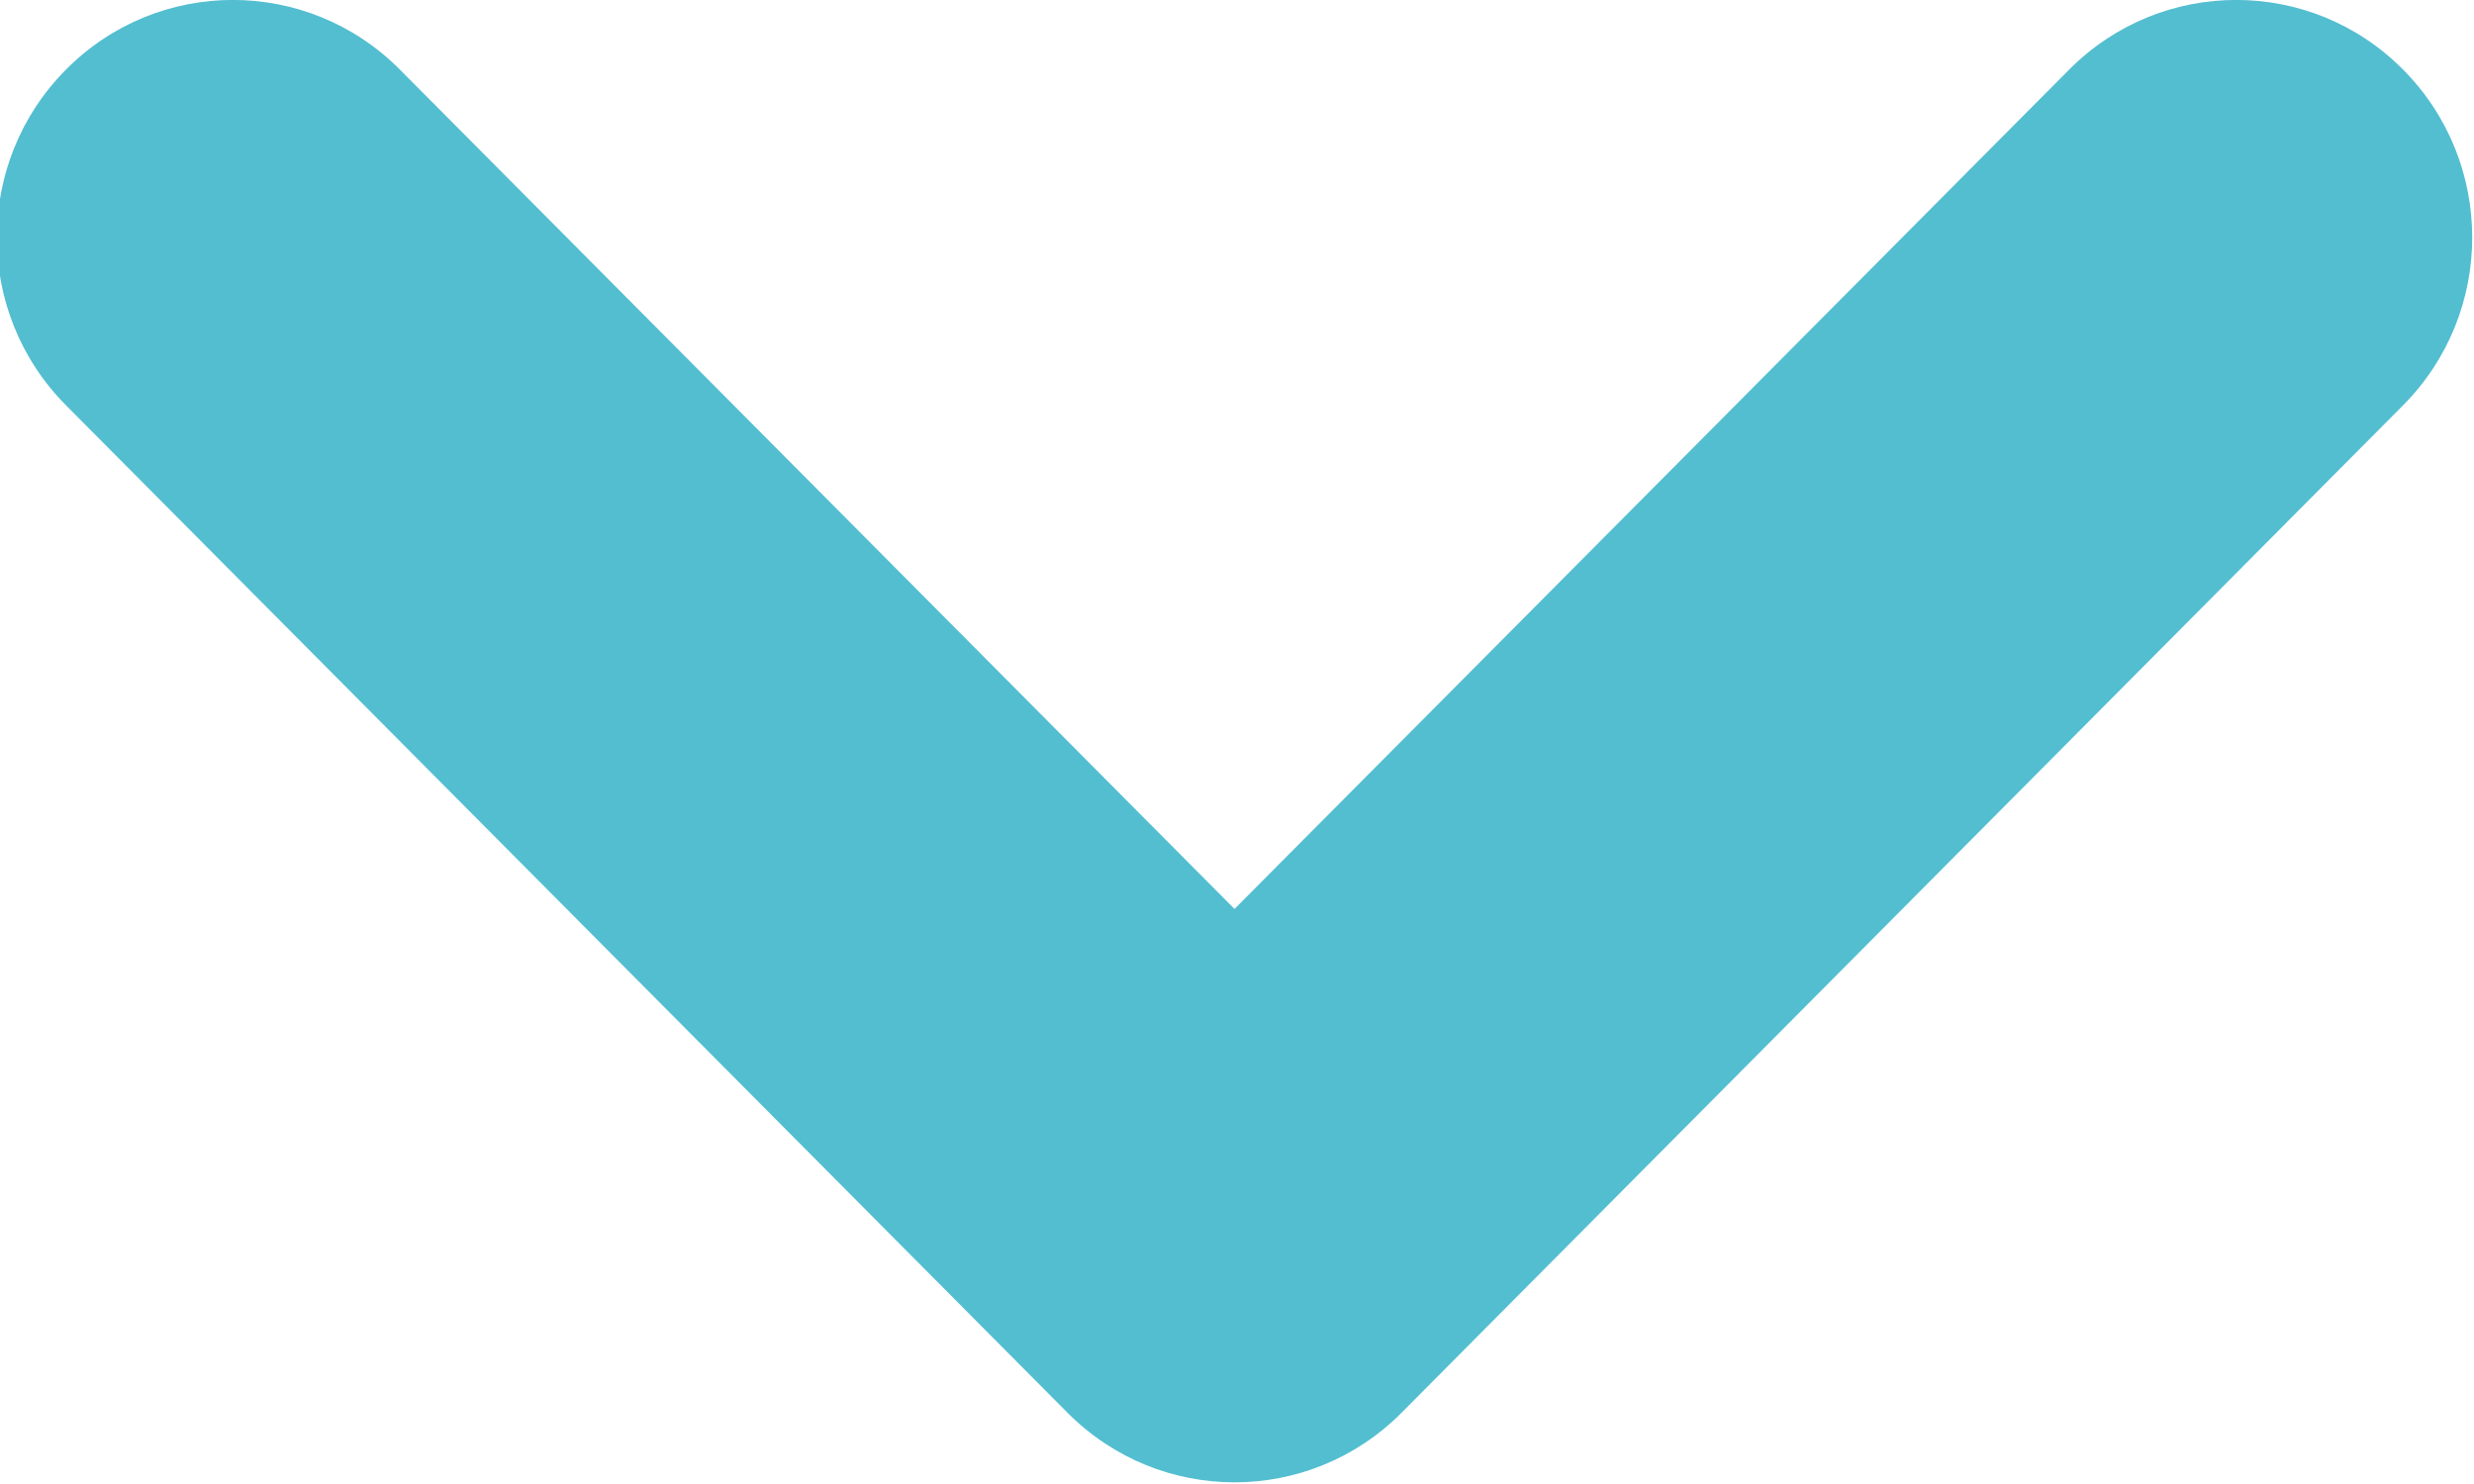 <svg
 xmlns="http://www.w3.org/2000/svg"
 xmlns:xlink="http://www.w3.org/1999/xlink"
 width="10px" height="6px">
<path fill-rule="evenodd"  fill="rgb(83, 190, 208)"
 d="M9.713,1.639 L5.665,5.712 C5.292,6.087 4.688,6.087 4.315,5.712 L0.267,1.639 C-0.106,1.264 -0.106,0.656 0.267,0.281 C0.639,-0.094 1.243,-0.094 1.616,0.281 L4.990,3.675 L8.364,0.281 C8.737,-0.094 9.341,-0.094 9.713,0.281 C10.086,0.656 10.086,1.264 9.713,1.639 Z"/>
</svg>